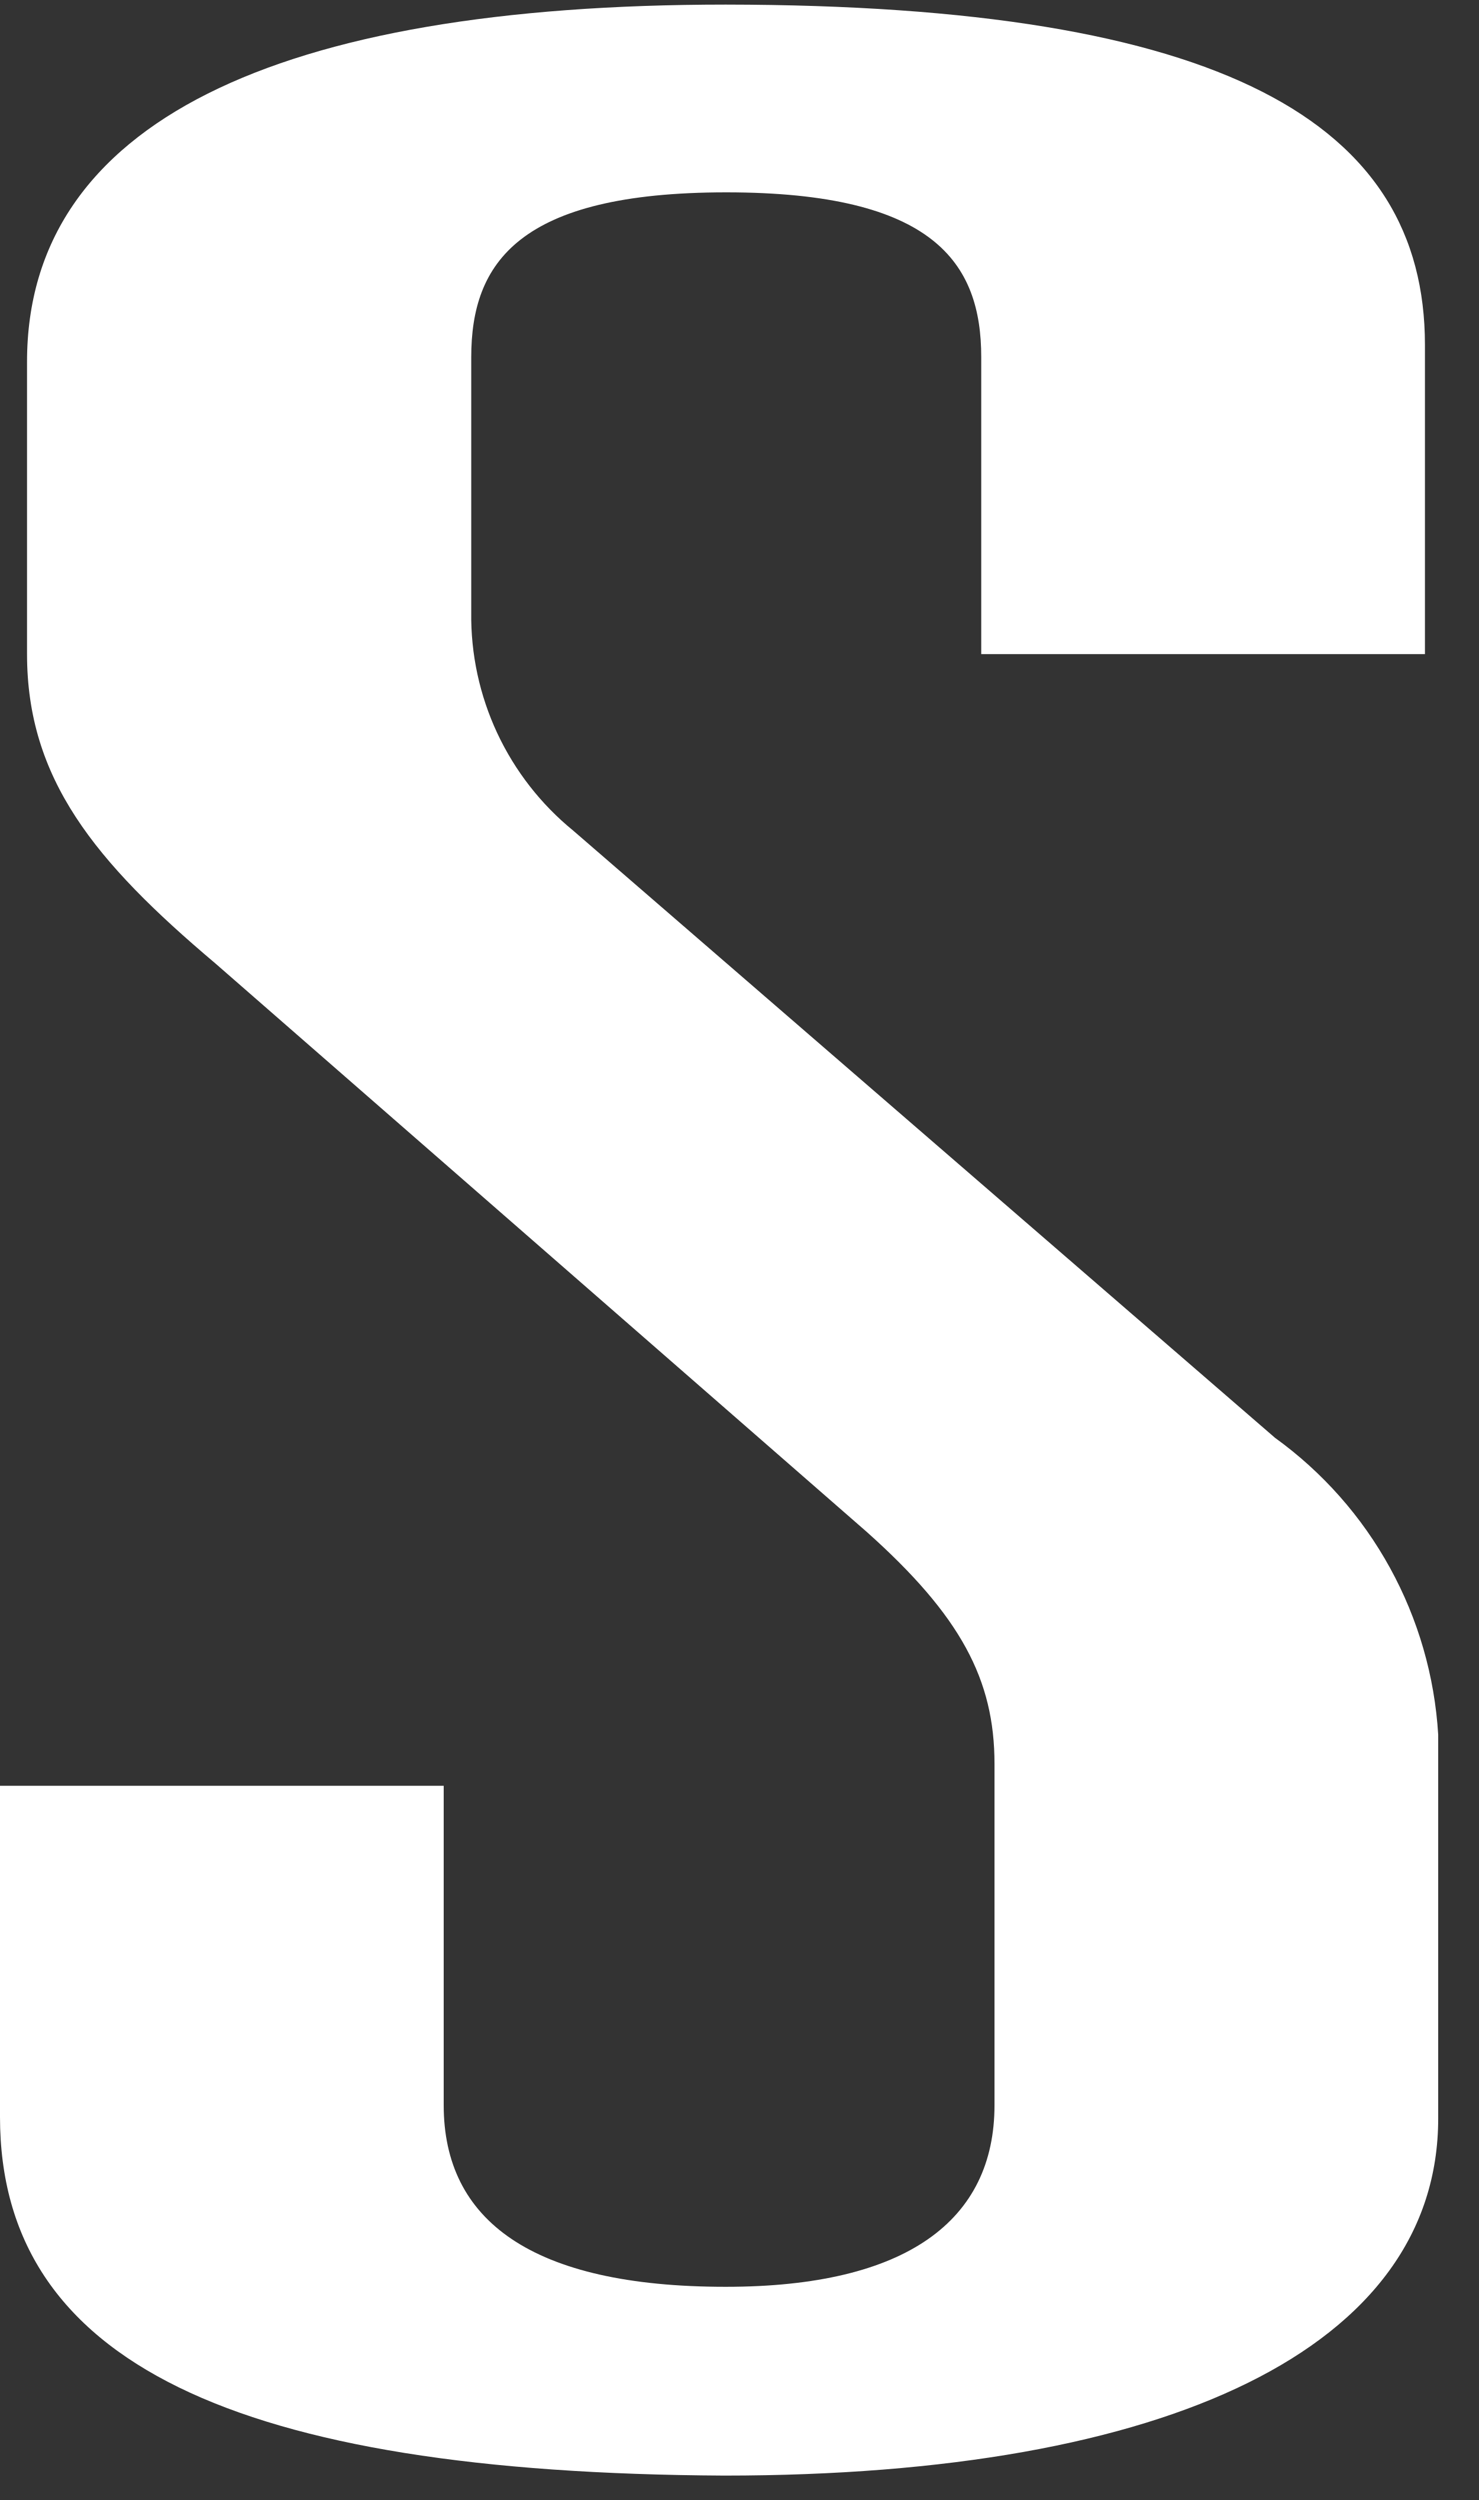 <svg width="29" height="49" viewBox="0 0 29 49" fill="none" xmlns="http://www.w3.org/2000/svg">
<rect x="0" y="0" width="29" height="49" fill="#333333" stroke="none"/>
<path d="M19.24 7C19.24 5.16 18.32 3.77 14.24 3.77C10.16 3.77 9.24 5.16 9.24 7V12C9.229 12.818 9.404 13.628 9.75 14.369C10.097 15.11 10.606 15.763 11.24 16.28L25 28.18C25.931 28.852 26.702 29.723 27.255 30.73C27.808 31.736 28.131 32.853 28.2 34V41.52C28.2 46 22.93 48.52 14.2 48.52C4.61 48.47 0 46.3 0 41.49V35H8.7V41.26C8.7 43.51 10.41 44.82 14.23 44.82C17.79 44.82 19.5 43.51 19.5 41.26V34.57C19.5 32.92 18.84 31.67 16.99 30.02L4.22 18.88C1.85 16.88 0.53 15.26 0.53 12.82V7.09C0.53 2.41 5.41 0.09 14.23 0.09C24 0.1 27.94 2.41 27.94 6.76V12.82H19.24V7Z" fill="white"/>
</svg>
